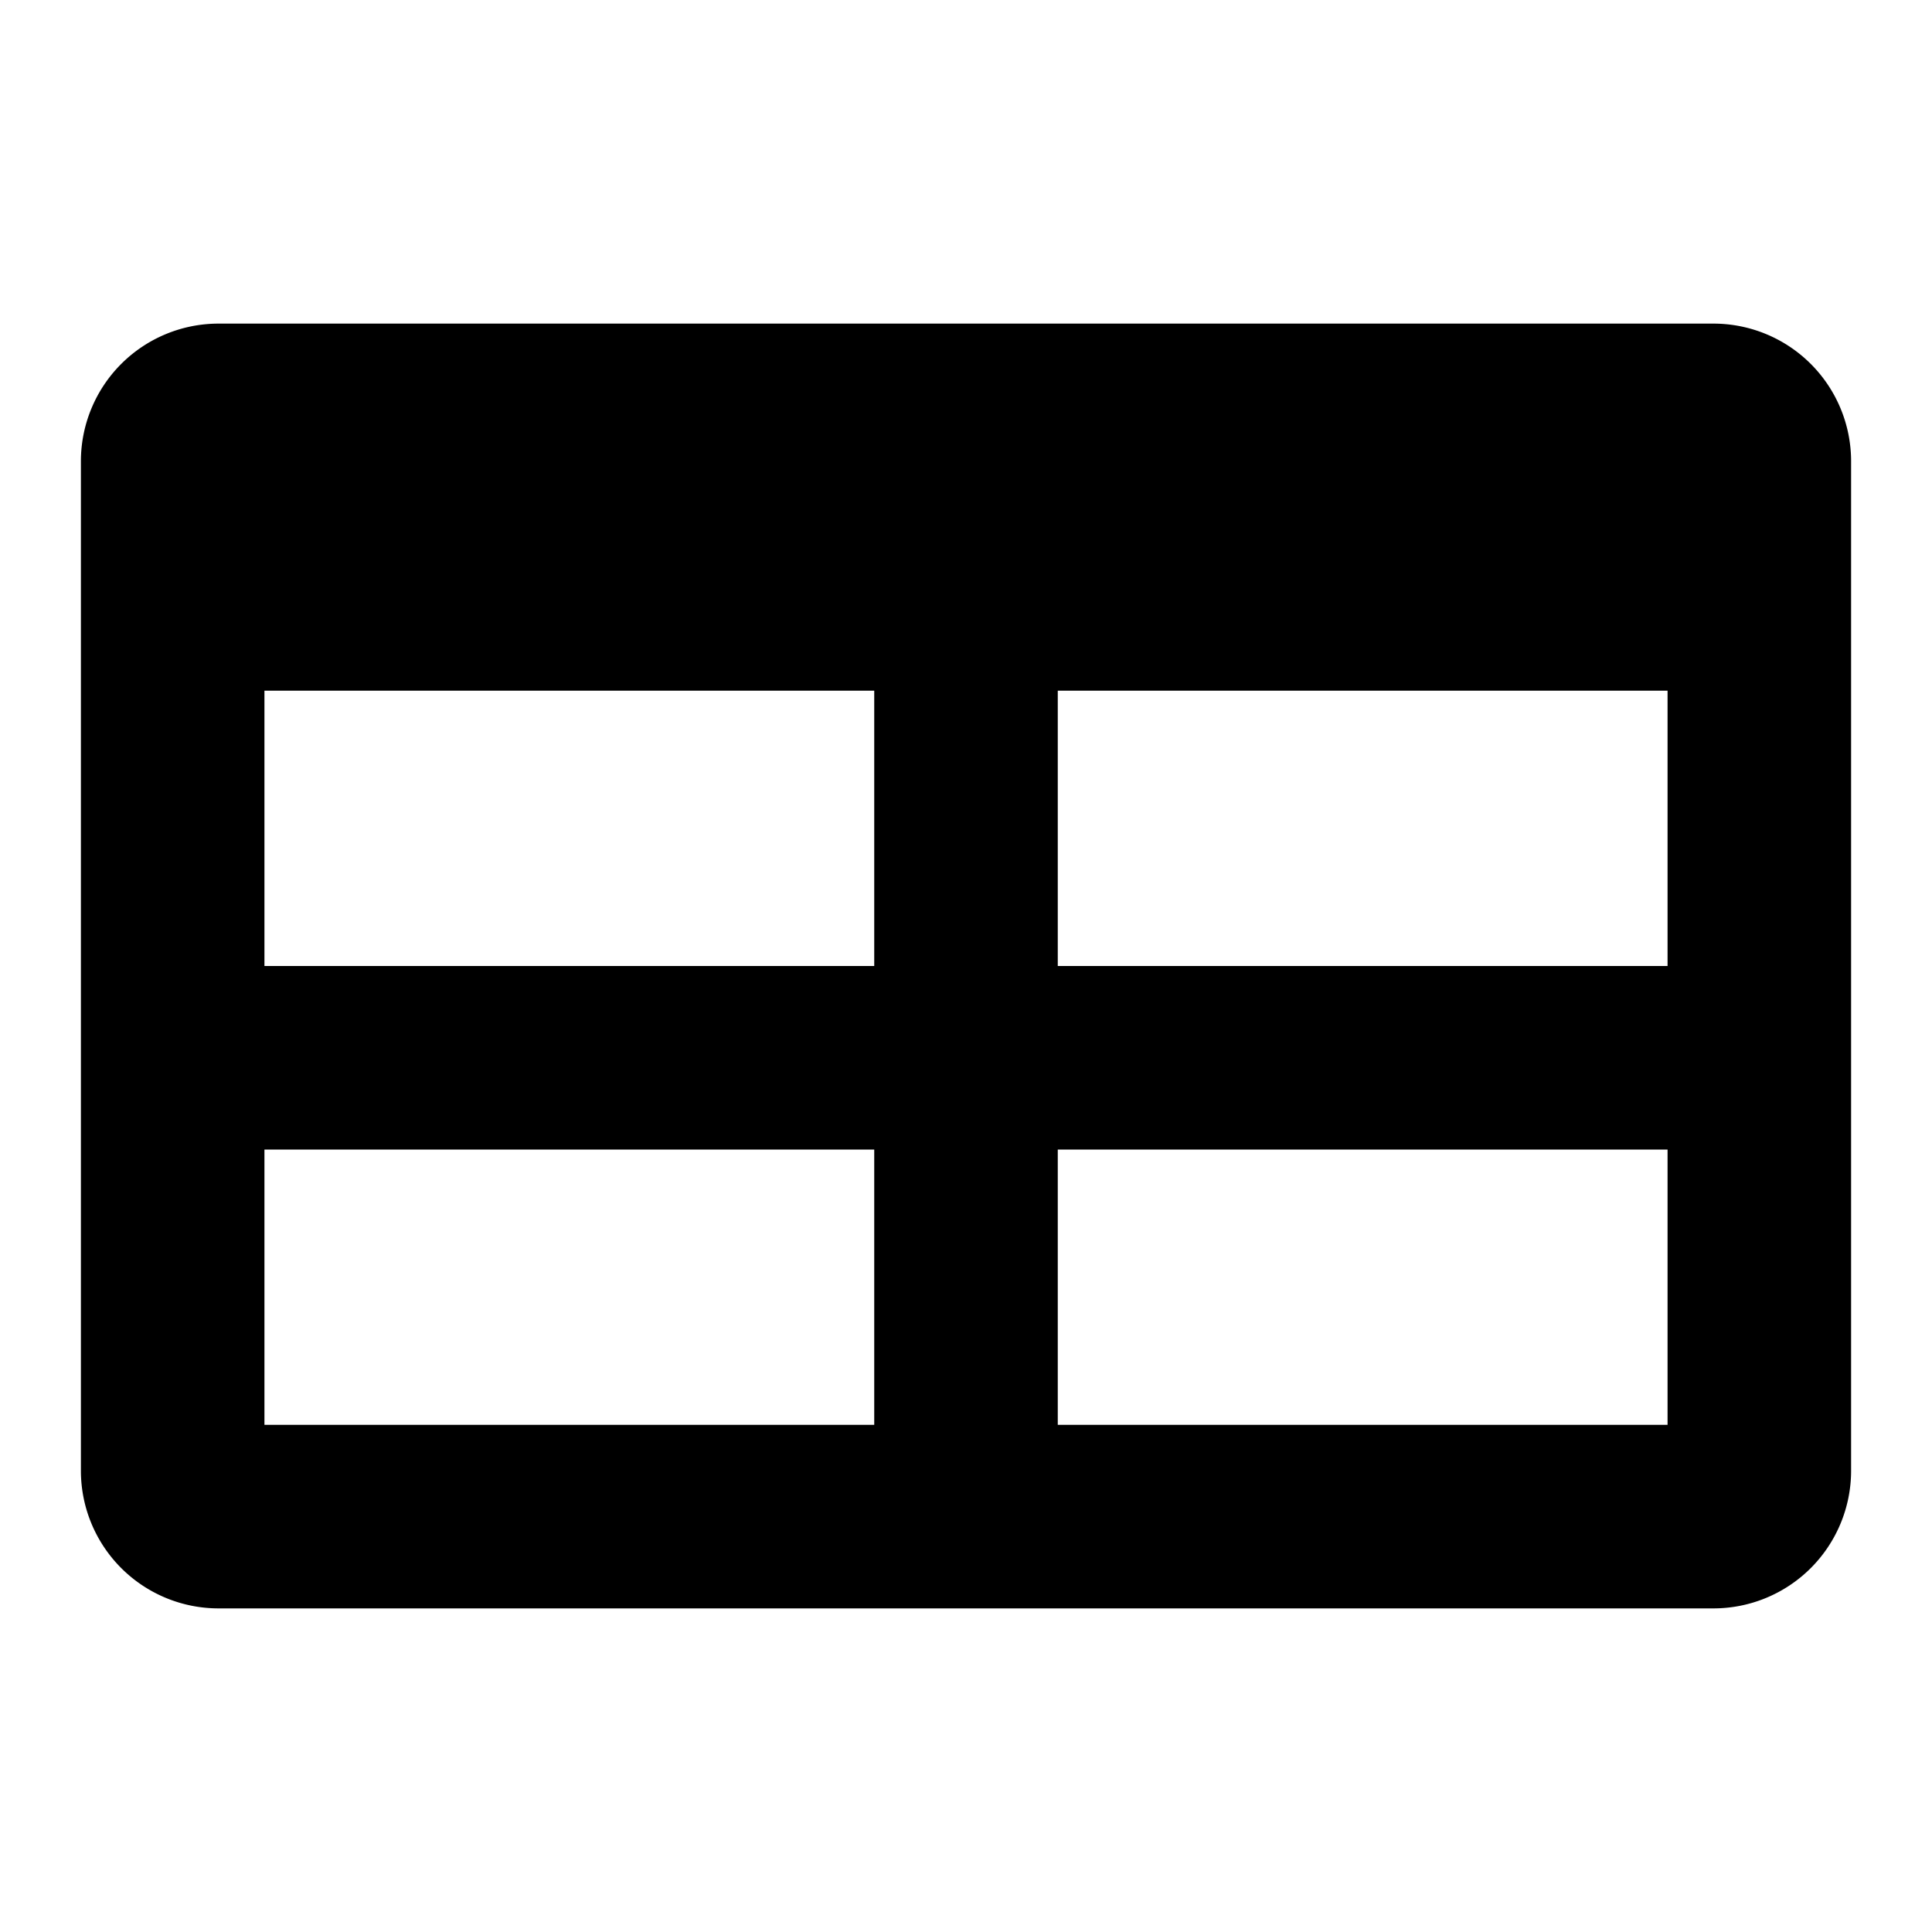 <svg aria-hidden="true" viewBox="0 0 16 16">
    <path fill="currentColor" d="M14.19 2.68H1.81A1.14 1.14 0 0 0 .67 3.82v8.36a1.14 1.14 0 0 0 1.14 1.14h12.38a1.14 1.14 0 0 0 1.14-1.14V3.82a1.14 1.14 0 0 0-1.14-1.14ZM7.24 11.8H2.19V9.52h5.05Zm0-3.8H2.19V5.72h5.05Zm6.57 3.8H8.76V9.52h5.05Zm0-3.8H8.76V5.72h5.05Z"/>
</svg>

